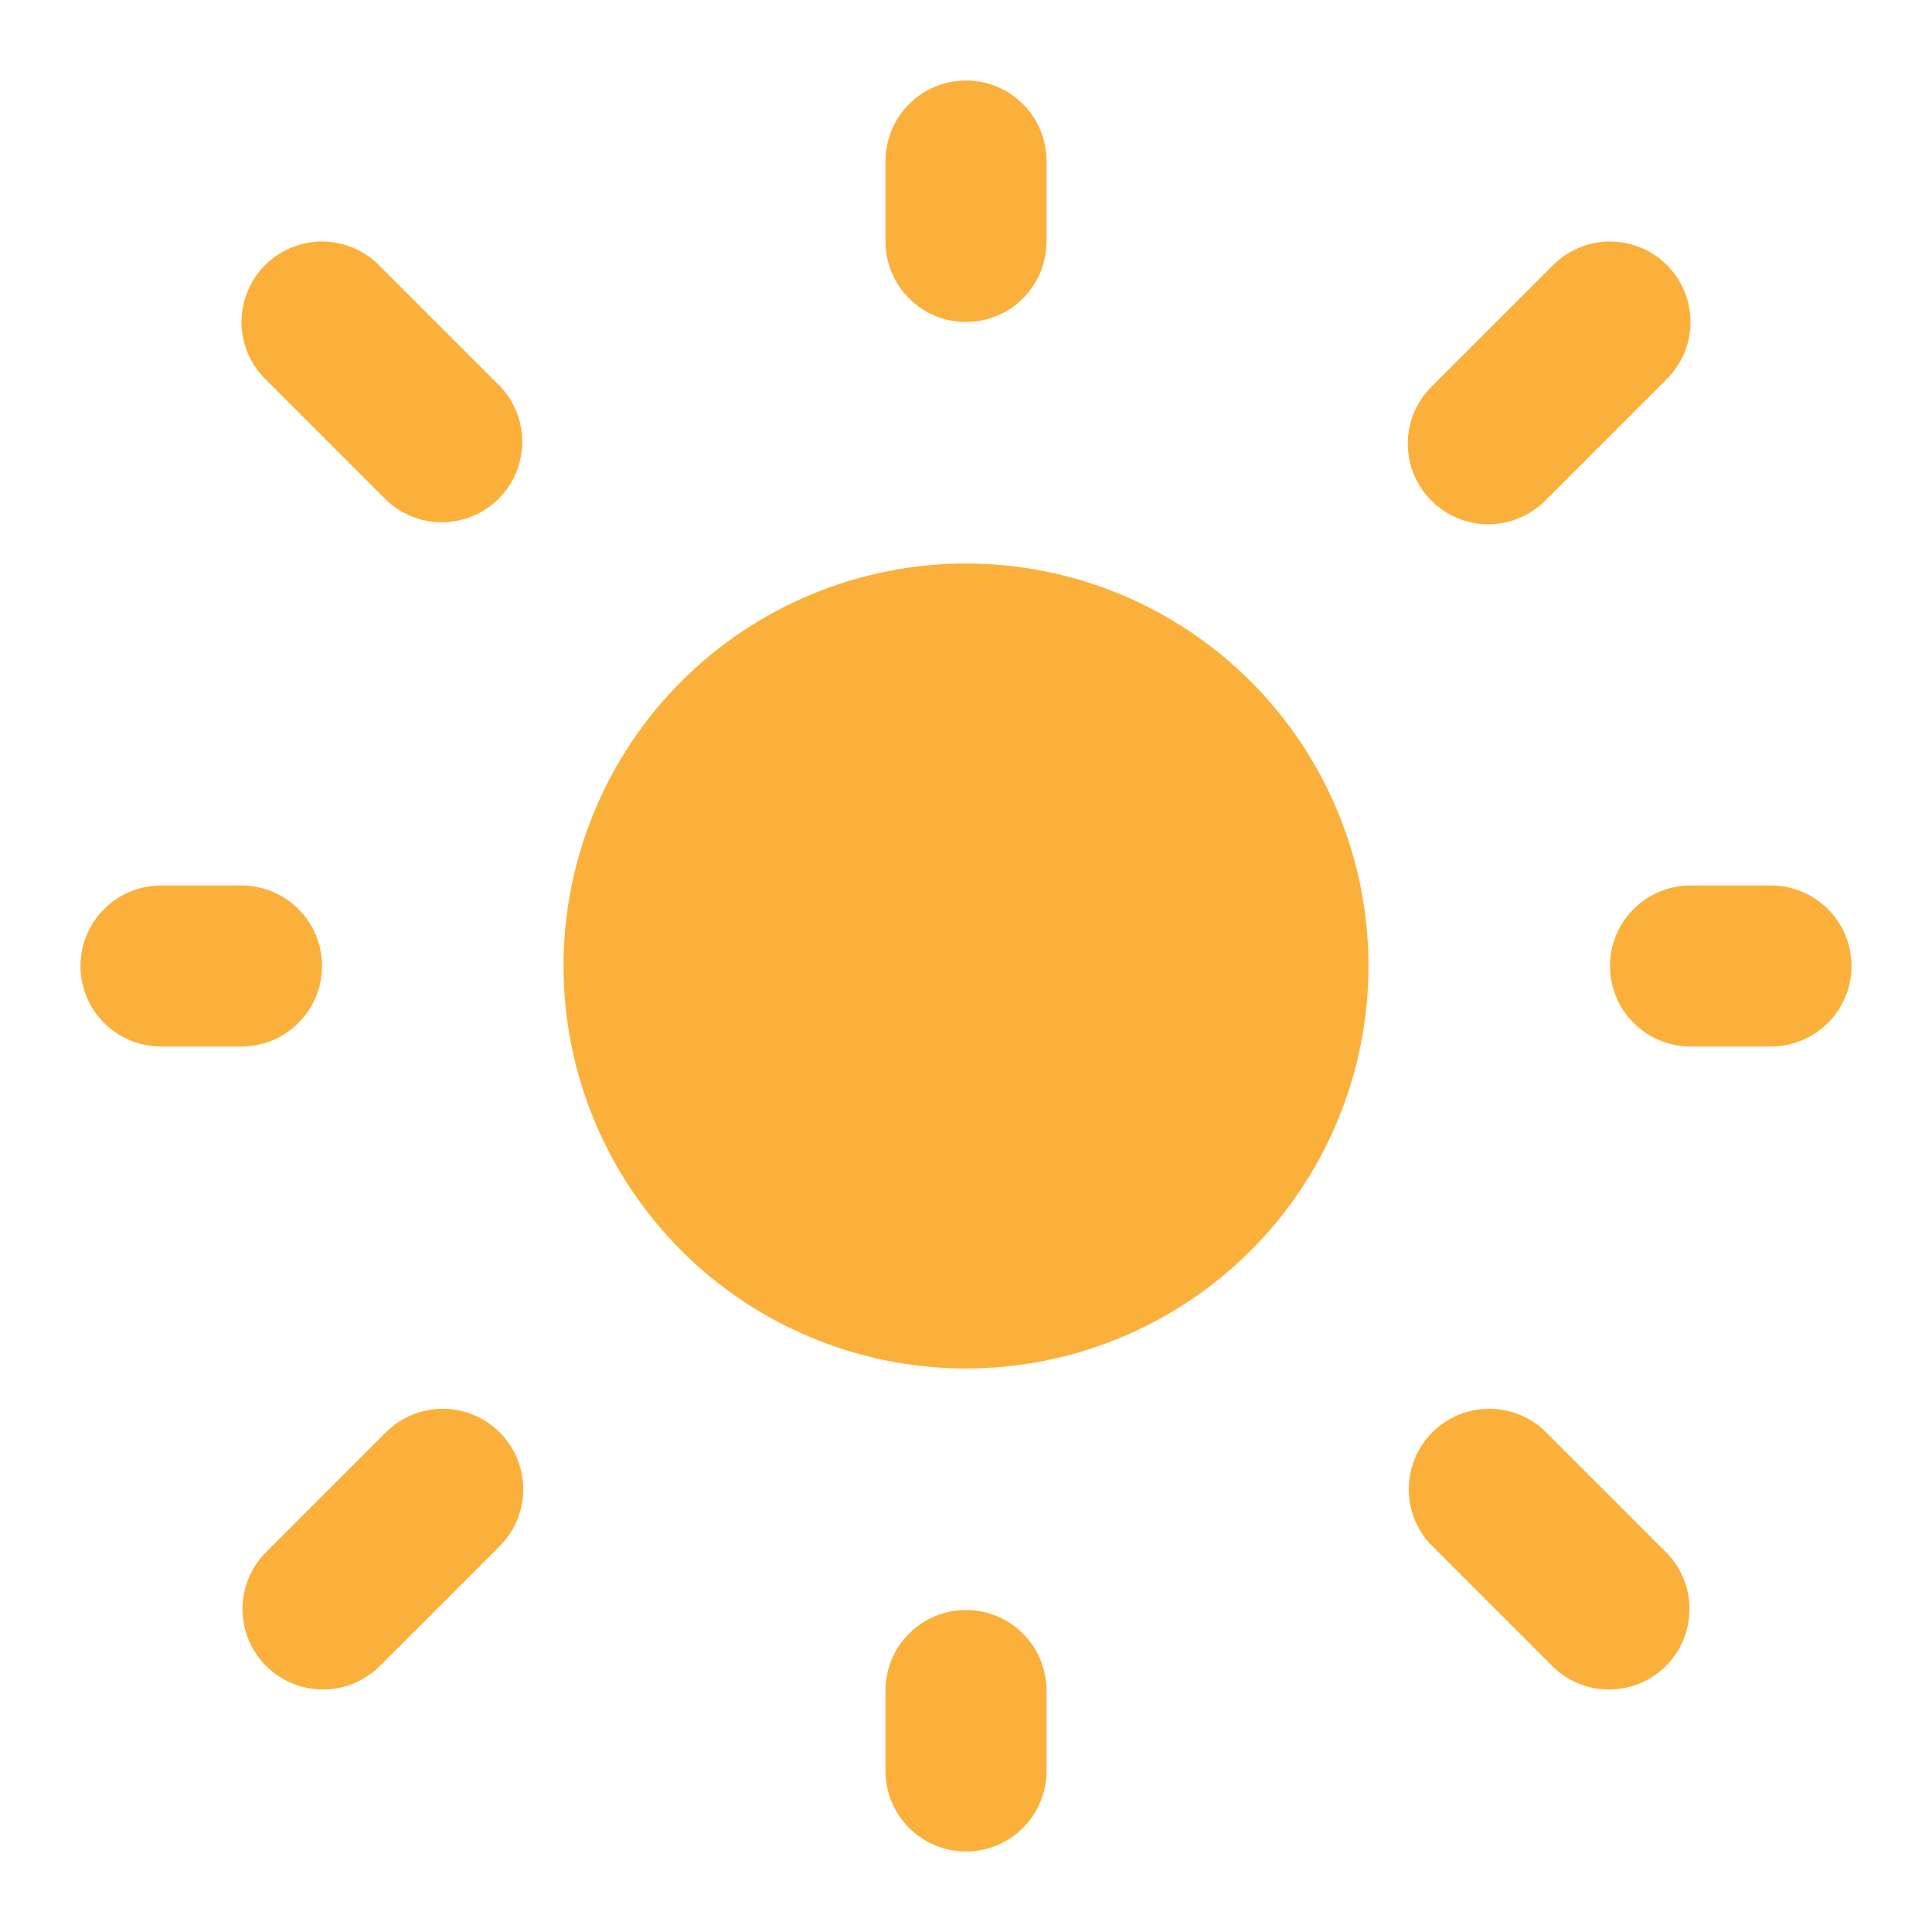 <svg width="24" height="24" viewBox="0 0 24 24" fill="none" xmlns="http://www.w3.org/2000/svg">
<path d="M12 7C10.674 7 9.402 7.527 8.464 8.464C7.527 9.402 7 10.674 7 12C7 13.326 7.527 14.598 8.464 15.536C9.402 16.473 10.674 17 12 17C13.326 17 14.598 16.473 15.536 15.536C16.473 14.598 17 13.326 17 12C17 10.674 16.473 9.402 15.536 8.464C14.598 7.527 13.326 7 12 7Z" fill="#FBB03B"/>
<path fill-rule="evenodd" clip-rule="evenodd" d="M12 1C12.265 1 12.52 1.105 12.707 1.293C12.895 1.48 13 1.735 13 2V3C13 3.265 12.895 3.52 12.707 3.707C12.52 3.895 12.265 4 12 4C11.735 4 11.48 3.895 11.293 3.707C11.105 3.52 11 3.265 11 3V2C11 1.735 11.105 1.48 11.293 1.293C11.48 1.105 11.735 1 12 1ZM3.293 3.293C3.481 3.106 3.735 3 4 3C4.265 3 4.519 3.106 4.707 3.293L6.207 4.793C6.389 4.982 6.49 5.234 6.488 5.496C6.485 5.759 6.38 6.009 6.195 6.195C6.009 6.38 5.759 6.485 5.496 6.488C5.234 6.49 4.982 6.389 4.793 6.207L3.293 4.707C3.106 4.519 3 4.265 3 4C3 3.735 3.106 3.481 3.293 3.293ZM20.707 3.293C20.895 3.481 21 3.735 21 4C21 4.265 20.895 4.519 20.707 4.707L19.207 6.207C19.115 6.303 19.004 6.379 18.882 6.431C18.76 6.484 18.629 6.511 18.496 6.512C18.364 6.513 18.232 6.488 18.109 6.438C17.986 6.388 17.875 6.313 17.781 6.219C17.687 6.125 17.613 6.014 17.562 5.891C17.512 5.768 17.487 5.636 17.488 5.504C17.489 5.371 17.517 5.24 17.569 5.118C17.621 4.996 17.698 4.885 17.793 4.793L19.293 3.293C19.48 3.106 19.735 3 20 3C20.265 3 20.52 3.106 20.707 3.293ZM1 12C1 11.735 1.105 11.48 1.293 11.293C1.48 11.105 1.735 11 2 11H3C3.265 11 3.52 11.105 3.707 11.293C3.895 11.48 4 11.735 4 12C4 12.265 3.895 12.52 3.707 12.707C3.52 12.895 3.265 13 3 13H2C1.735 13 1.48 12.895 1.293 12.707C1.105 12.52 1 12.265 1 12ZM20 12C20 11.735 20.105 11.48 20.293 11.293C20.48 11.105 20.735 11 21 11H22C22.265 11 22.52 11.105 22.707 11.293C22.895 11.48 23 11.735 23 12C23 12.265 22.895 12.52 22.707 12.707C22.52 12.895 22.265 13 22 13H21C20.735 13 20.48 12.895 20.293 12.707C20.105 12.52 20 12.265 20 12ZM6.207 17.793C6.394 17.98 6.5 18.235 6.5 18.5C6.5 18.765 6.394 19.02 6.207 19.207L4.707 20.707C4.518 20.889 4.266 20.99 4.004 20.988C3.741 20.985 3.491 20.88 3.305 20.695C3.12 20.509 3.015 20.259 3.012 19.996C3.01 19.734 3.111 19.482 3.293 19.293L4.793 17.793C4.981 17.605 5.235 17.5 5.5 17.5C5.765 17.5 6.019 17.605 6.207 17.793ZM17.793 17.793C17.98 17.605 18.235 17.5 18.5 17.5C18.765 17.5 19.02 17.605 19.207 17.793L20.707 19.293C20.889 19.482 20.99 19.734 20.988 19.996C20.985 20.259 20.88 20.509 20.695 20.695C20.509 20.88 20.259 20.985 19.996 20.988C19.734 20.99 19.482 20.889 19.293 20.707L17.793 19.207C17.605 19.02 17.5 18.765 17.5 18.5C17.5 18.235 17.605 17.98 17.793 17.793ZM12 20C12.265 20 12.52 20.105 12.707 20.293C12.895 20.48 13 20.735 13 21V22C13 22.265 12.895 22.52 12.707 22.707C12.52 22.895 12.265 23 12 23C11.735 23 11.48 22.895 11.293 22.707C11.105 22.52 11 22.265 11 22V21C11 20.735 11.105 20.48 11.293 20.293C11.48 20.105 11.735 20 12 20Z" fill="#FBB03B"/>
</svg>
